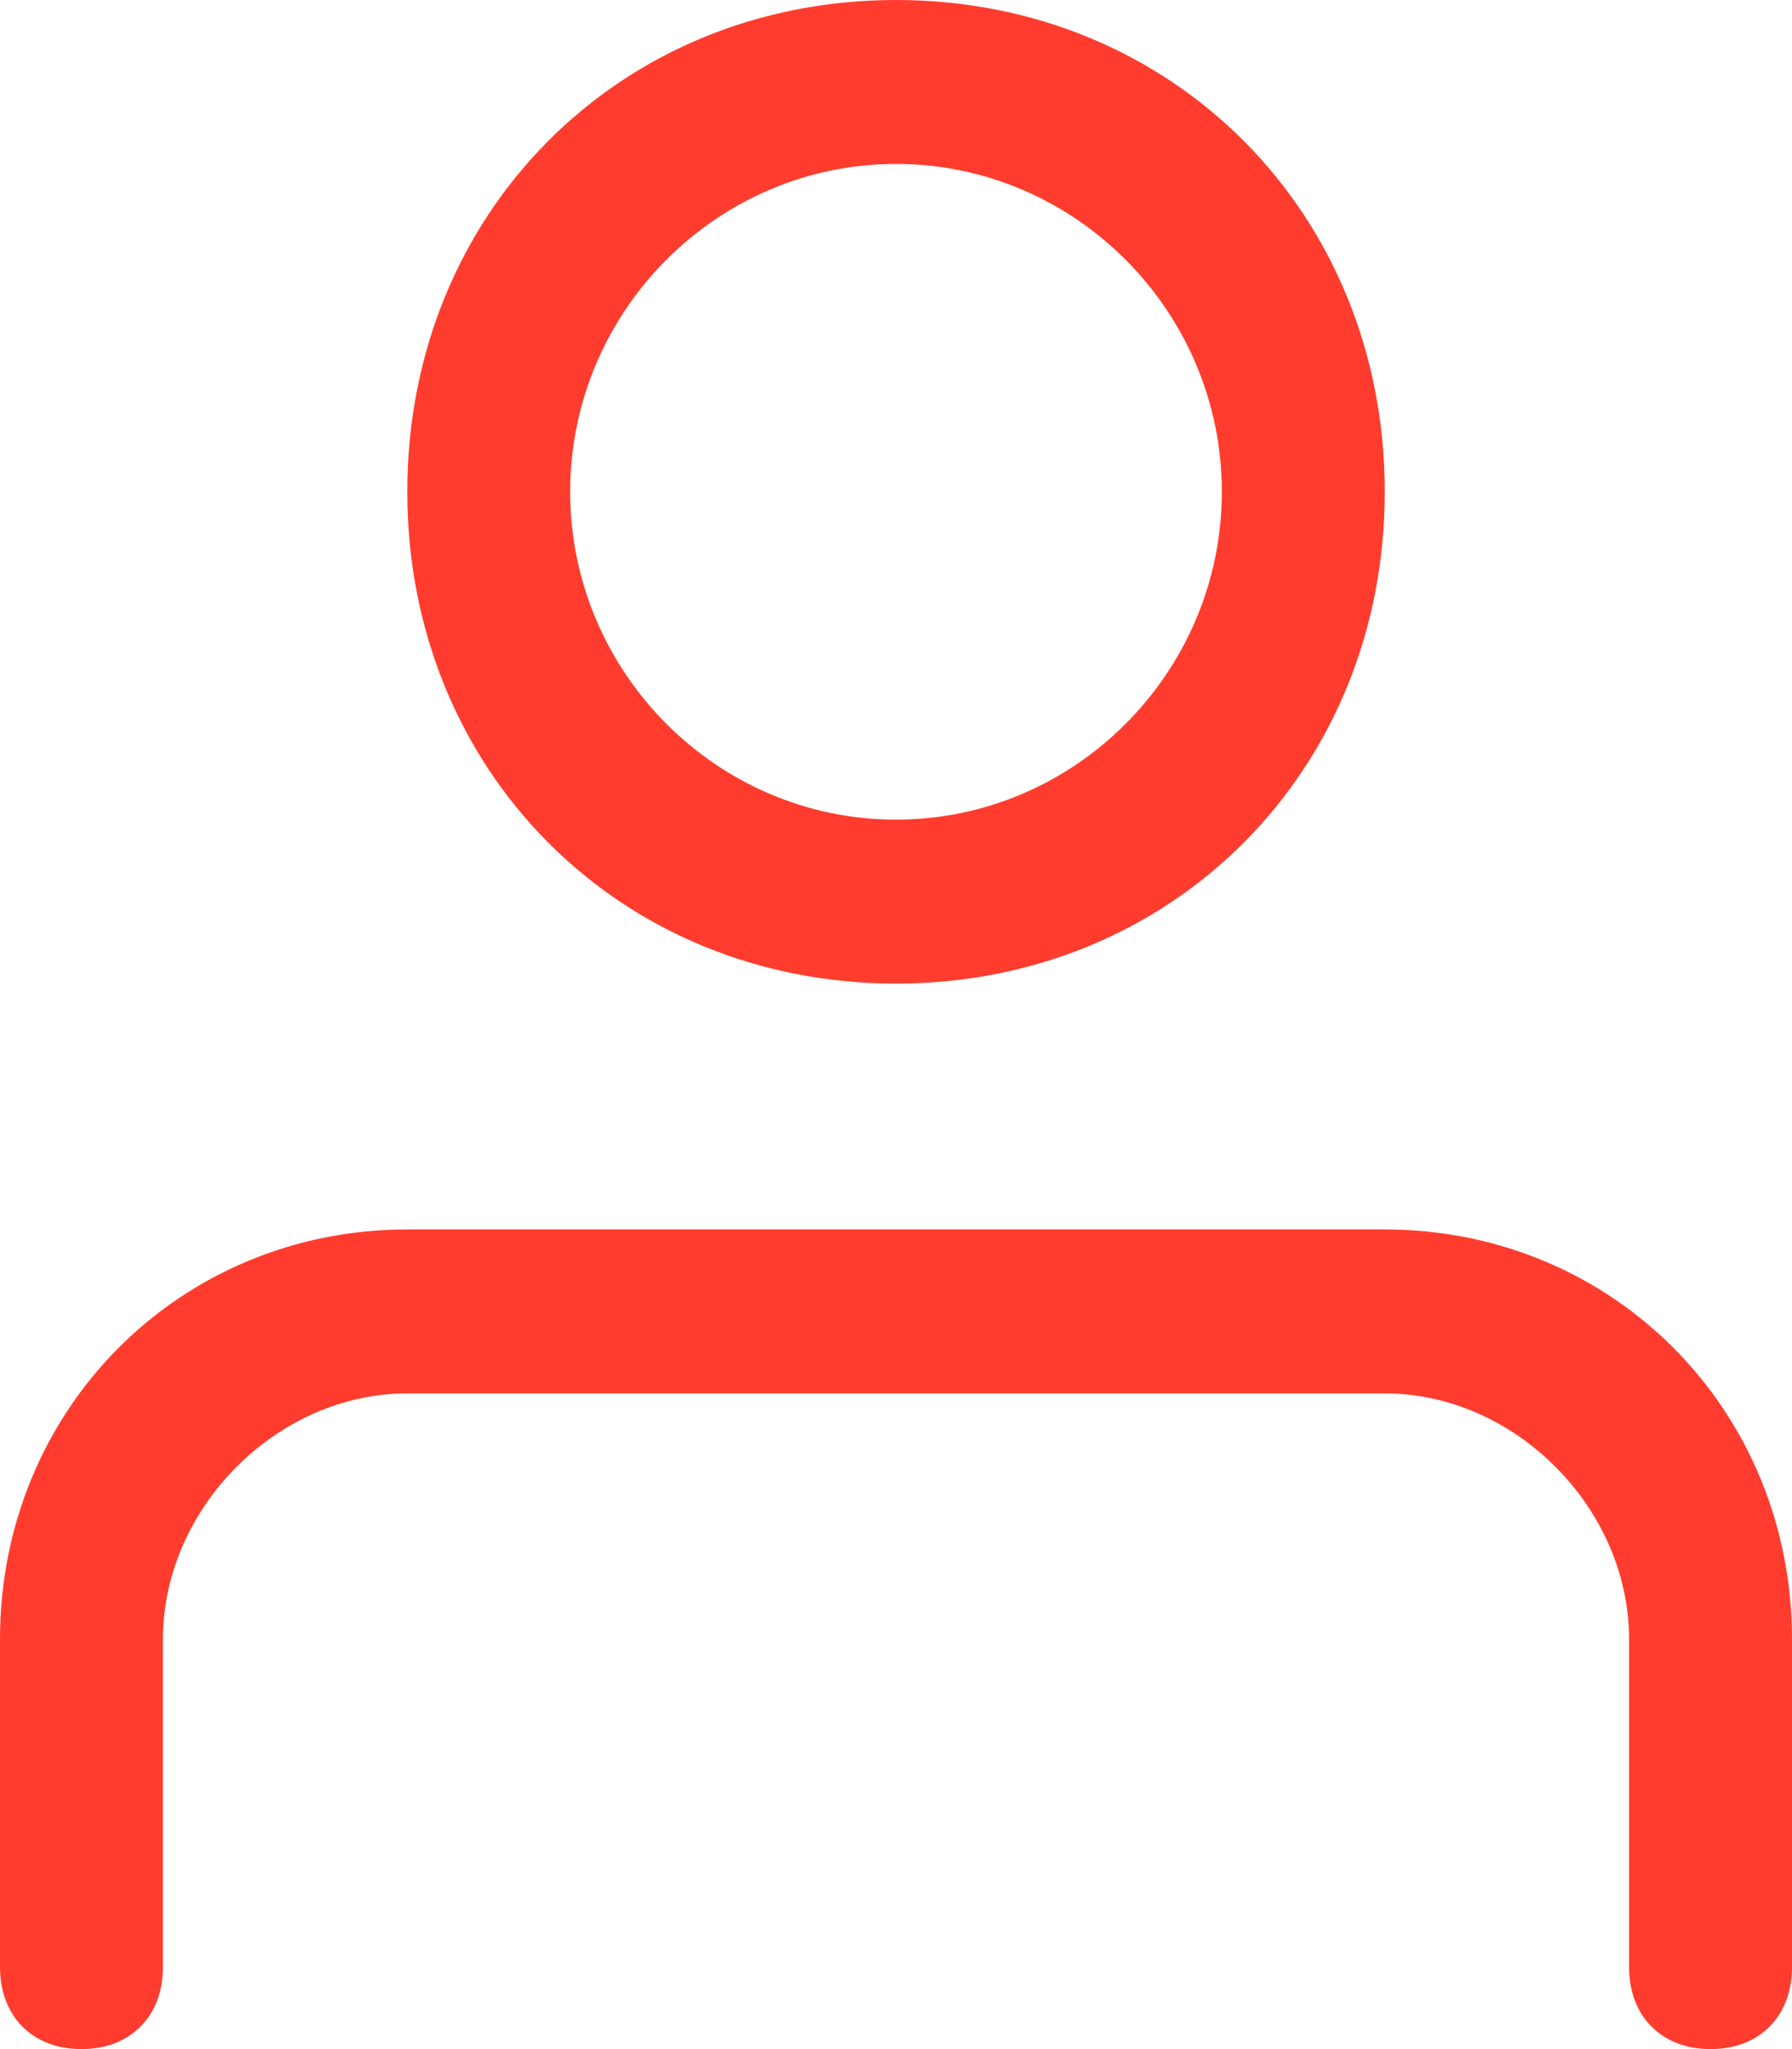<svg width="35px" height="40px" viewBox="0 0 35 40" fill="none" xmlns="http://www.w3.org/2000/svg">
<path d="M17.5 3.2C14 3.2 11.136 6.08 11.136 9.6C11.136 13.12 14 16 17.5 16C21 16 23.864 13.12 23.864 9.6C23.864 6.08 21 3.2 17.5 3.2ZM17.5 19.2C12.091 19.2 7.955 15.04 7.955 9.6C7.955 4.16 12.091 1.33514e-05 17.5 1.33514e-05C22.909 1.33514e-05 27.046 4.16 27.046 9.6C27.046 15.04 22.909 19.2 17.5 19.2Z" fill="#FF3C2D"/>
<path d="M33.409 40C32.454 40 31.818 39.36 31.818 38.4V32C31.818 29.44 29.591 27.2 27.046 27.2H7.955C5.409 27.2 3.182 29.44 3.182 32V38.4C3.182 39.36 2.546 40 1.591 40C0.636 40 0 39.36 0 38.4V32C0 27.52 3.5 24 7.955 24H27.046C31.5 24 35 27.52 35 32V38.4C35 39.36 34.364 40 33.409 40Z" fill="#FF3C2D"/>
</svg>
